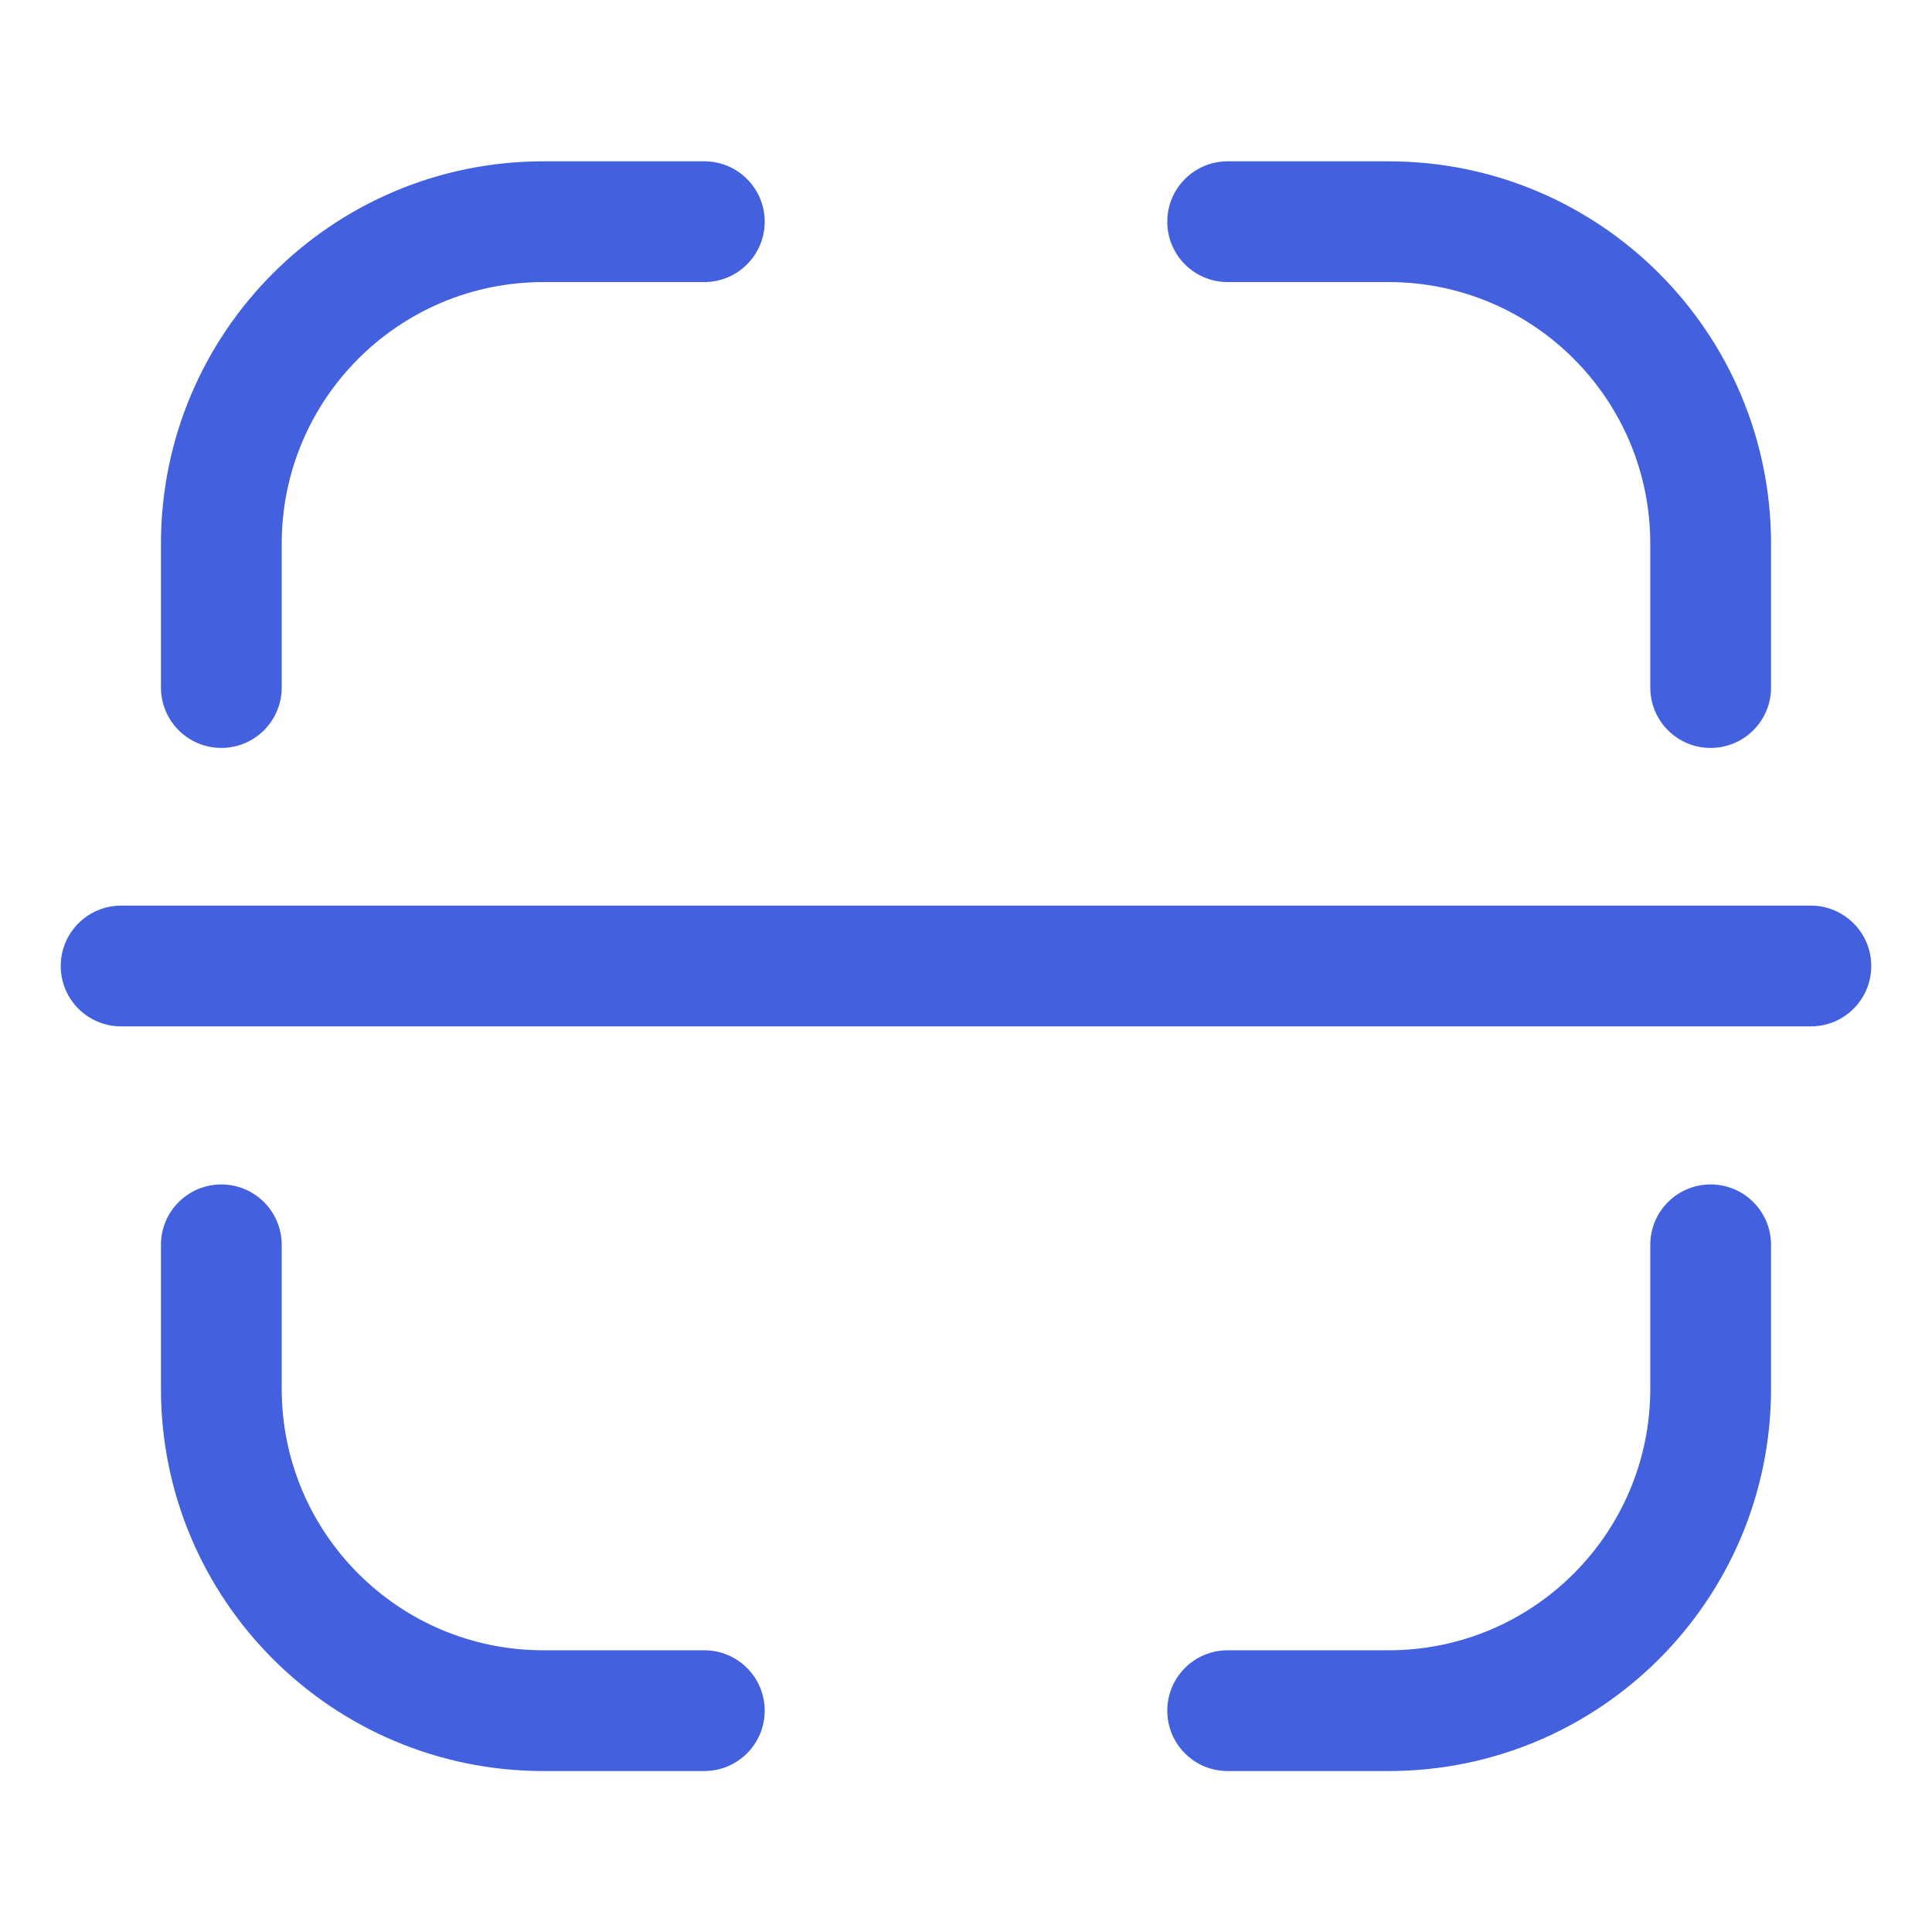 <svg xmlns="http://www.w3.org/2000/svg" width="16" height="16" viewBox="0 0 16 16" fill="none">
  <path d="M0.503 8C0.503 7.724 0.727 7.5 1.003 7.5H14.997C15.273 7.5 15.497 7.724 15.497 8C15.497 8.277 15.273 8.5 14.997 8.5H1.003C0.727 8.5 0.503 8.277 0.503 8Z" fill="#4360DF"/>
  <path fill-rule="evenodd" clip-rule="evenodd" d="M1.333 4.503C1.333 2.754 2.751 1.336 4.5 1.336H5.833C6.109 1.336 6.333 1.56 6.333 1.836C6.333 2.112 6.109 2.336 5.833 2.336H4.5C3.303 2.336 2.333 3.306 2.333 4.503V5.694C2.333 5.97 2.109 6.194 1.833 6.194C1.557 6.194 1.333 5.97 1.333 5.694V4.503Z" fill="#4360DF"/>
  <path fill-rule="evenodd" clip-rule="evenodd" d="M1.333 11.501C1.333 13.249 2.751 14.667 4.5 14.667H5.833C6.109 14.667 6.333 14.443 6.333 14.167C6.333 13.891 6.109 13.667 5.833 13.667H4.5C3.303 13.667 2.333 12.697 2.333 11.501V10.309C2.333 10.033 2.109 9.809 1.833 9.809C1.557 9.809 1.333 10.033 1.333 10.309V11.501Z" fill="#4360DF"/>
  <path fill-rule="evenodd" clip-rule="evenodd" d="M14.667 4.503C14.667 2.754 13.249 1.336 11.5 1.336H10.167C9.89 1.336 9.667 1.56 9.667 1.836C9.667 2.112 9.89 2.336 10.167 2.336H11.5C12.697 2.336 13.667 3.306 13.667 4.503V5.694C13.667 5.97 13.89 6.194 14.167 6.194C14.443 6.194 14.667 5.97 14.667 5.694V4.503Z" fill="#4360DF"/>
  <path fill-rule="evenodd" clip-rule="evenodd" d="M14.667 11.501C14.667 13.249 13.249 14.667 11.5 14.667H10.167C9.89 14.667 9.667 14.443 9.667 14.167C9.667 13.891 9.89 13.667 10.167 13.667H11.5C12.697 13.667 13.667 12.697 13.667 11.501V10.309C13.667 10.033 13.89 9.809 14.167 9.809C14.443 9.809 14.667 10.033 14.667 10.309V11.501Z" fill="#4360DF"/>
</svg>